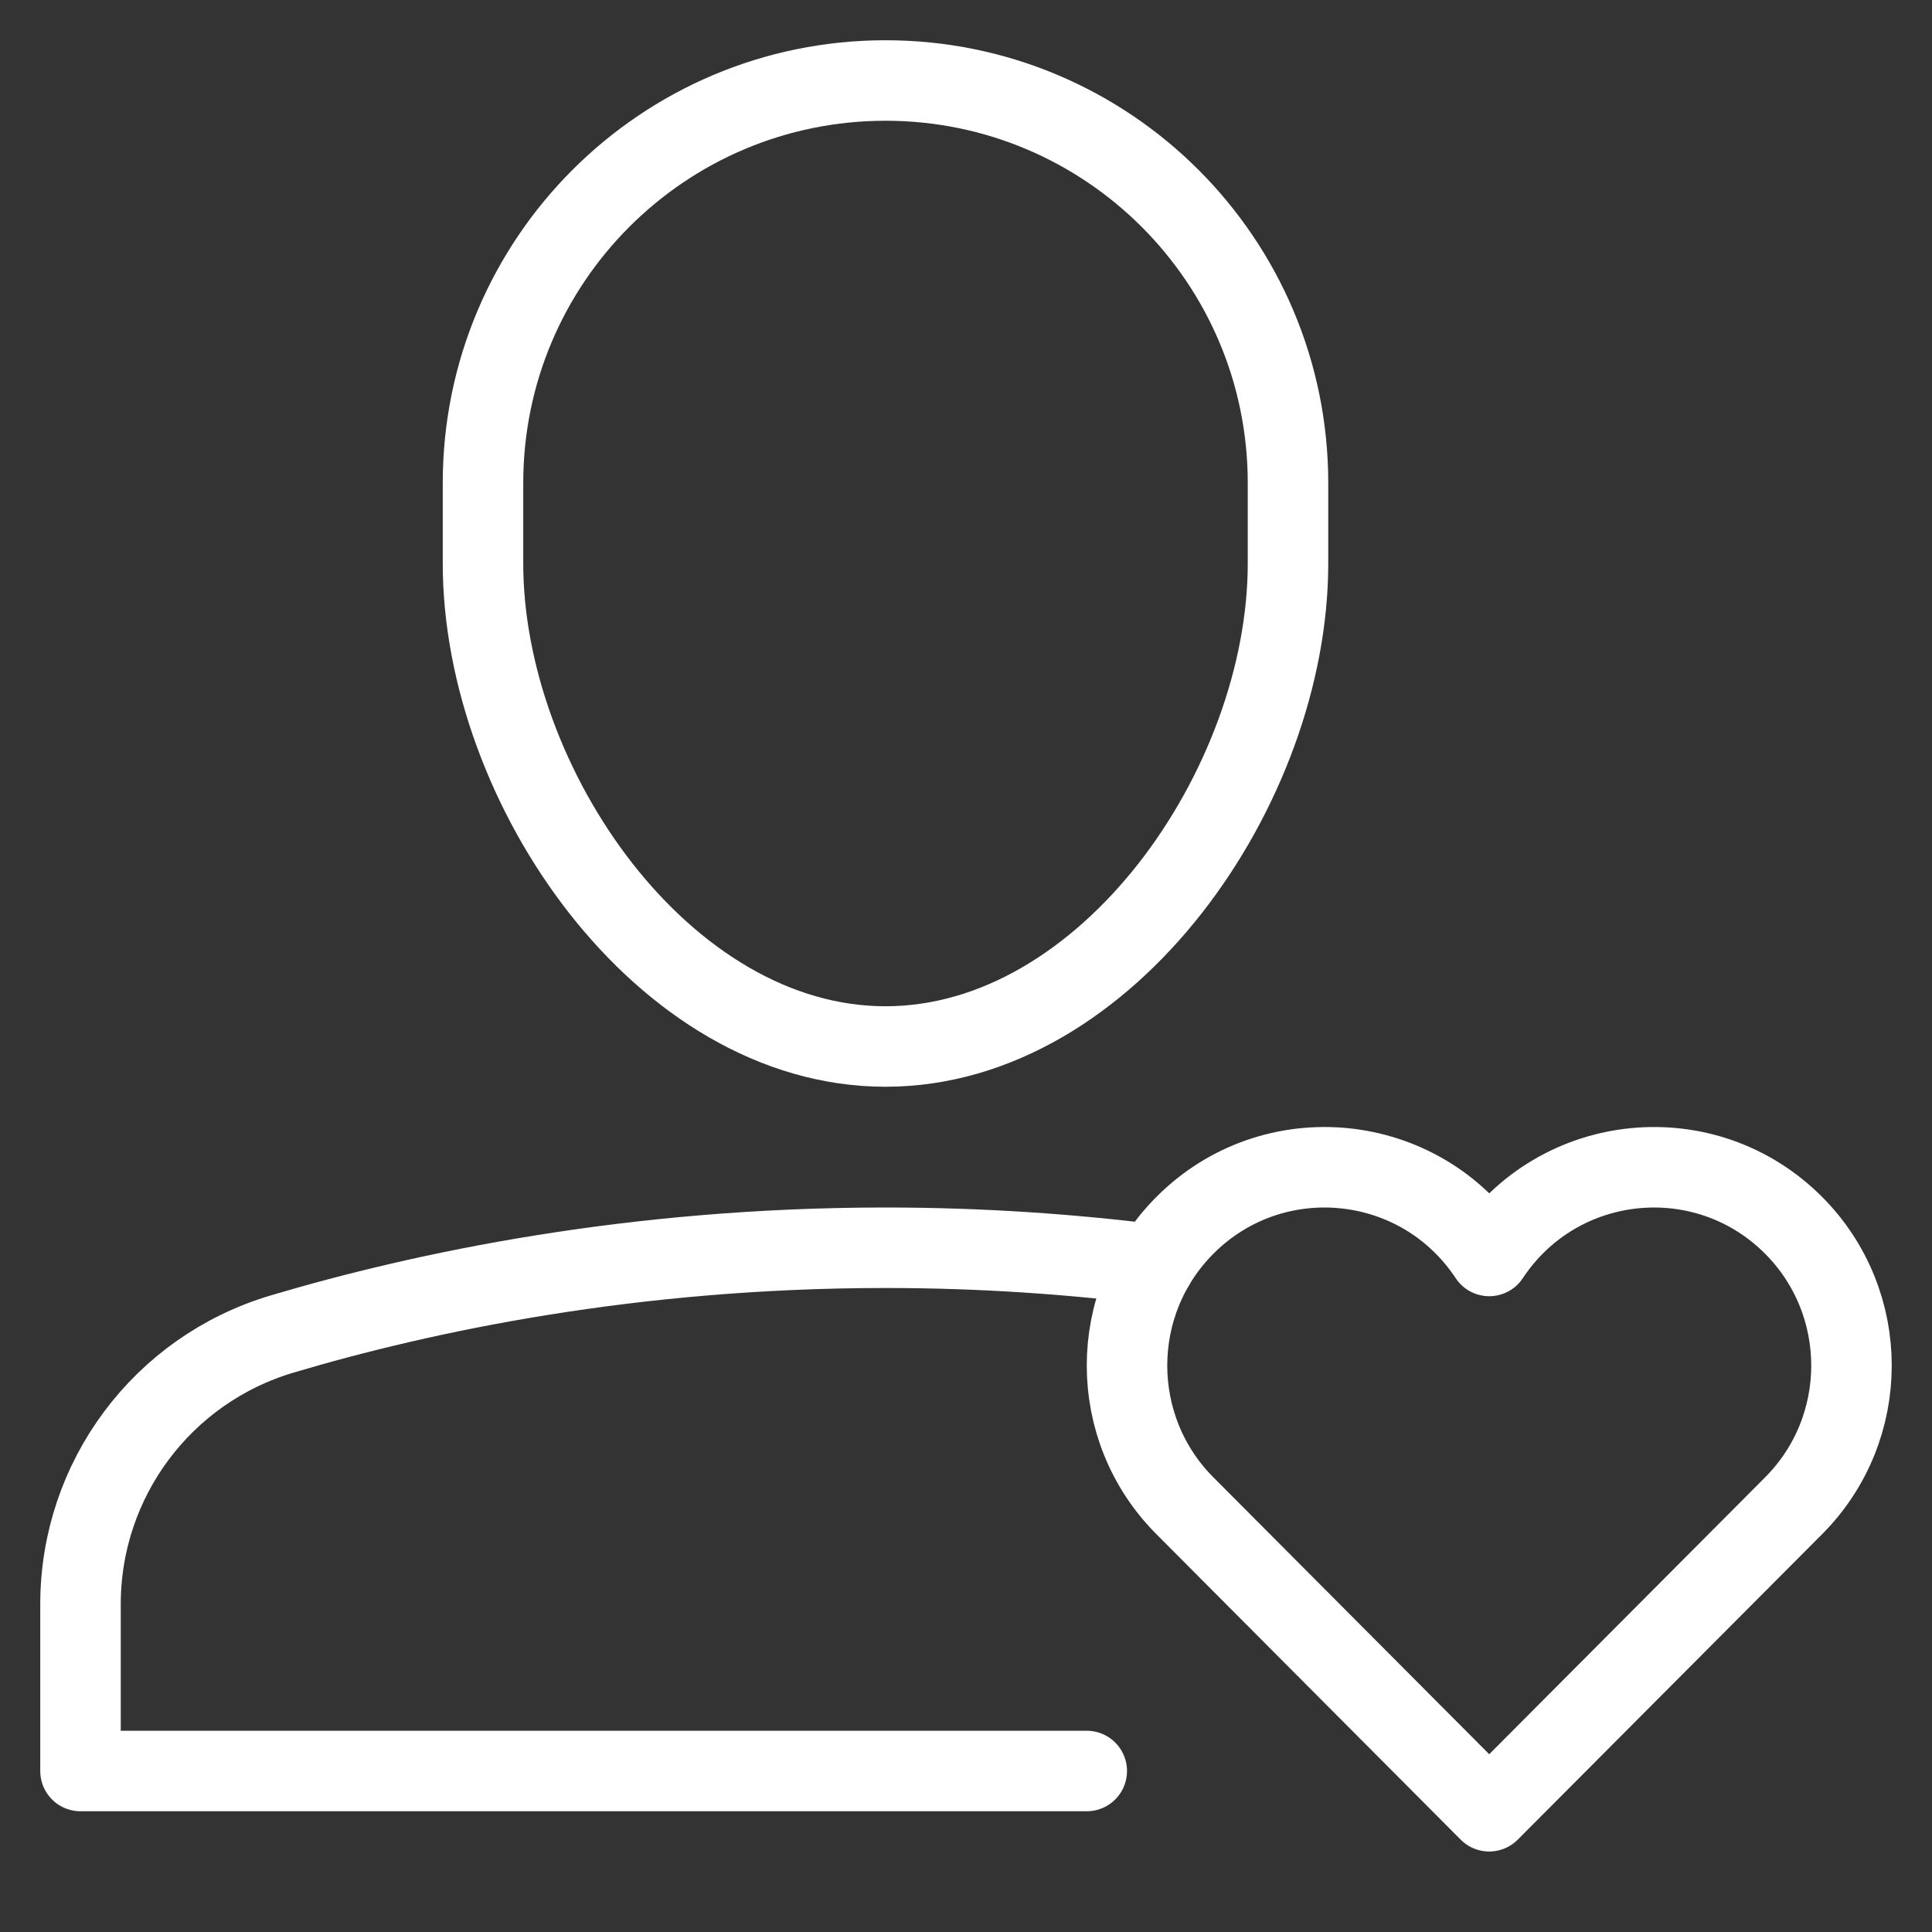 <svg width="48" height="48" viewBox="0 0 48 48" fill="none" xmlns="http://www.w3.org/2000/svg">
<rect x="0" y="0" width="48" height="48" fill="#333333" stroke="none"/>
<path d="M22 26C16.477 26 12 19.523 12 14V12C12 6.477 16.477 2 22 2C27.523 2 32 6.477 32 12V14C32 19.523 27.523 26 22 26Z" stroke="white" stroke-width="2" stroke-miterlimit="10" stroke-linecap="round" stroke-linejoin="round"/>
<path d="M28.683 31.418C26.636 31.162 24.398 31 22 31C15.712 31 10.523 32.098 7.007 33.144C4.034 34.028 2 36.755 2 39.856V44H27" stroke="white" stroke-width="2" stroke-miterlimit="10" stroke-linecap="round" stroke-linejoin="round"/>
<path d="M44.562 30.443C42.373 28.246 38.719 28.605 37 31.204C35.279 28.602 31.625 28.248 29.438 30.443C27.521 32.367 27.521 35.487 29.438 37.41L36.999 45L44.562 37.41C46.479 35.486 46.479 32.367 44.562 30.443Z" stroke="white" stroke-width="2" stroke-miterlimit="10" stroke-linecap="round" stroke-linejoin="round"/>
</svg>
